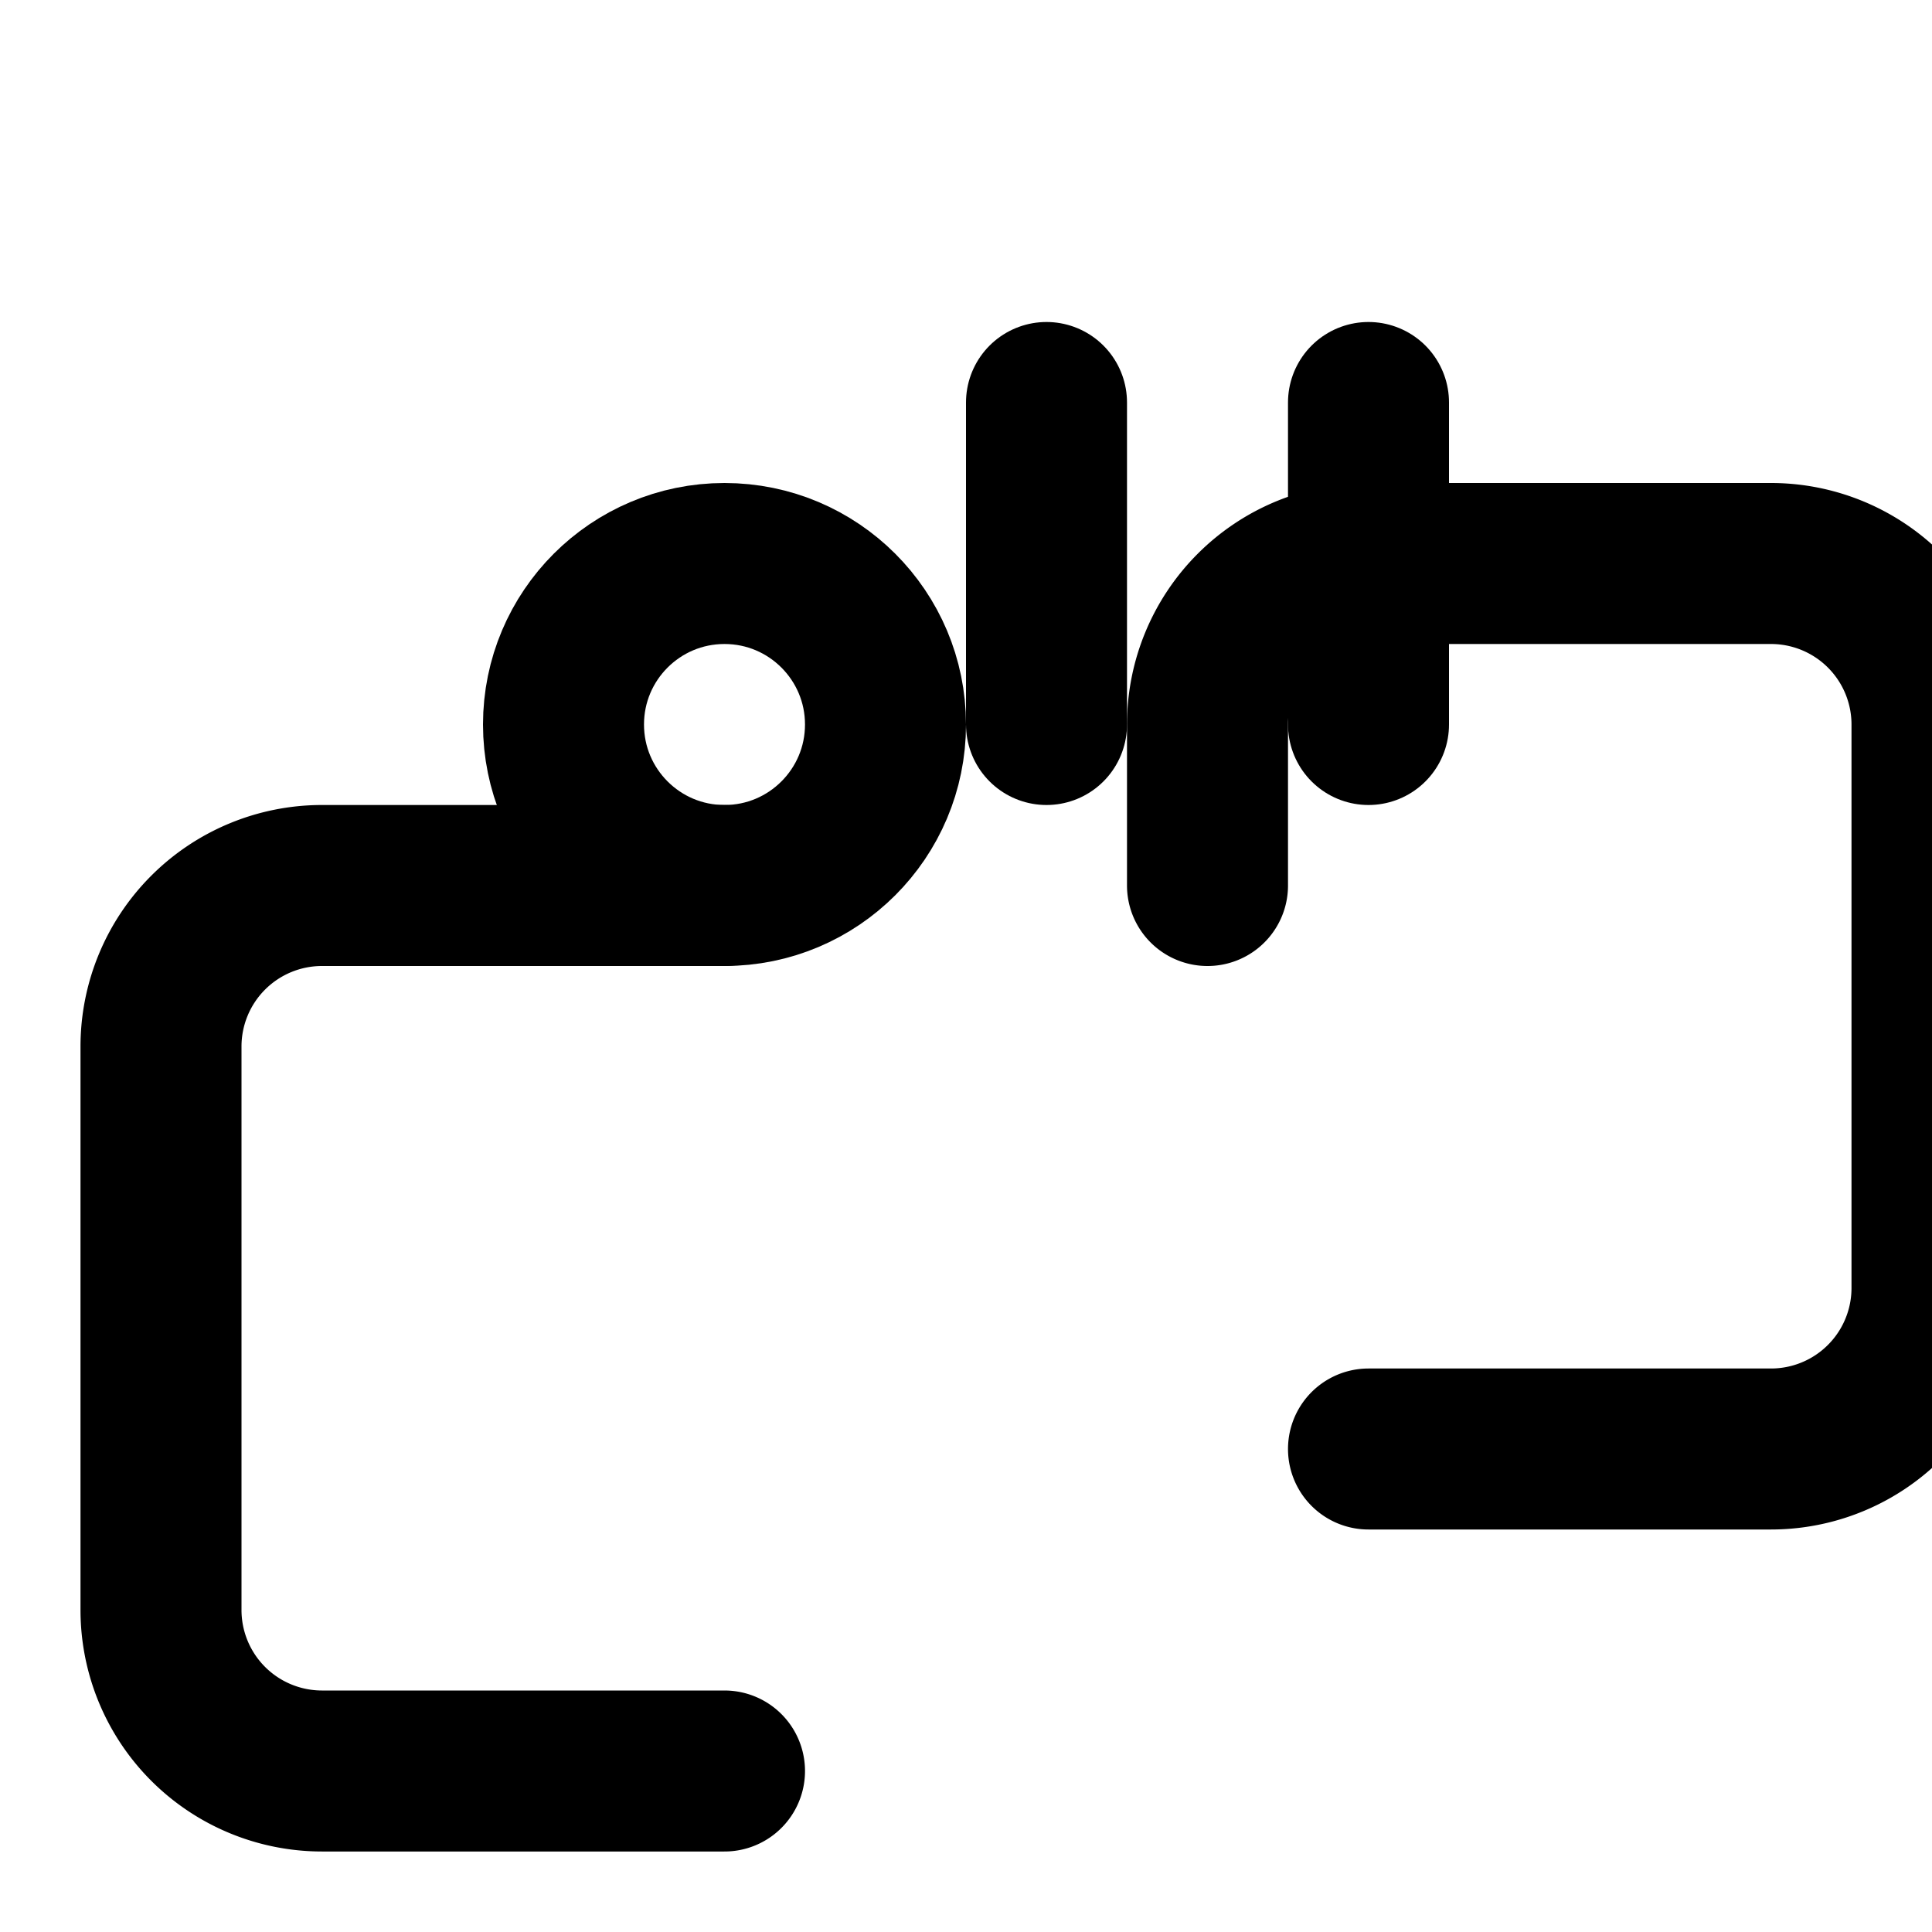 <svg xmlns="http://www.w3.org/2000/svg" width="24" height="24" viewBox="0 0 24 24" fill="none" stroke="currentColor" stroke-width="2" stroke-linecap="round" stroke-linejoin="round">
  <path d="M9 11H4a2 2 0 00-2 2v7a2 2 0 002 2h5m6-11V9a2 2 0 012-2h5a2 2 0 012 2v7a2 2 0 01-2 2h-5"></path>
  <circle cx="9" cy="9" r="2"></circle>
  <path d="M13 5v4"></path>
  <path d="M17 5v4"></path>
</svg>